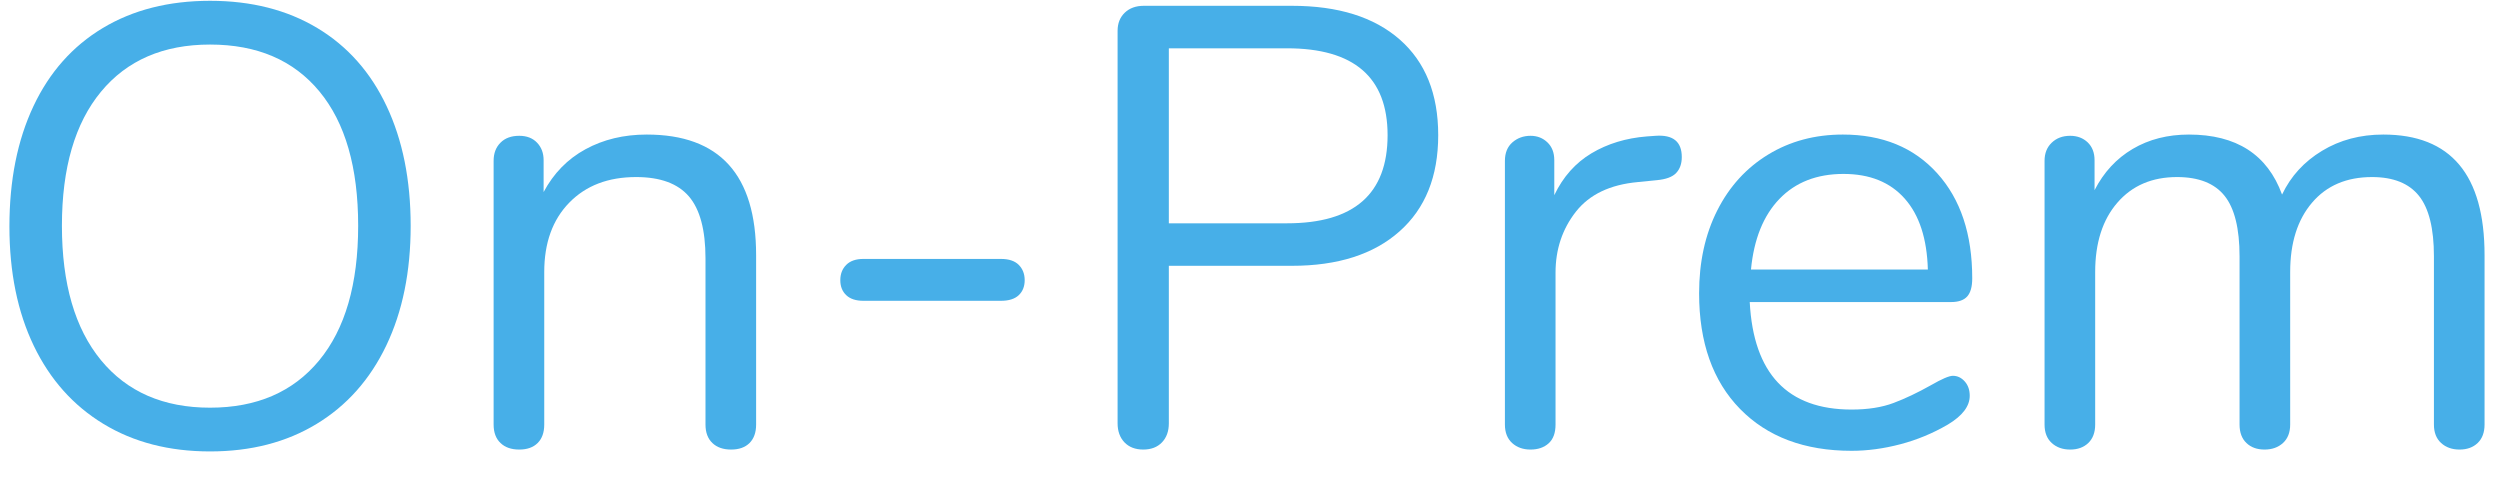 <?xml version="1.0" encoding="UTF-8" standalone="no"?><!DOCTYPE svg PUBLIC "-//W3C//DTD SVG 1.1//EN" "http://www.w3.org/Graphics/SVG/1.1/DTD/svg11.dtd"><svg width="56px" height="11px" version="1.1" xmlns="http://www.w3.org/2000/svg" xmlns:xlink="http://www.w3.org/1999/xlink" xml:space="preserve" xmlns:serif="http://www.serif.com/" style="fill-rule:evenodd;clip-rule:evenodd;stroke-linejoin:round;stroke-miterlimit:1.414;"><g transform="matrix(1,0,0,1,-858,-350)"><g transform="matrix(1,0,0,1,857.357,360)"><g id="On-Prem"><path d="M2.961,-0.504C2.284,-0.915 1.764,-1.498 1.4,-2.254C1.036,-3.01 0.854,-3.901 0.854,-4.928C0.854,-5.964 1.034,-6.862 1.393,-7.623C1.752,-8.384 2.27,-8.967 2.947,-9.373C3.624,-9.779 4.424,-9.982 5.348,-9.982C6.272,-9.982 7.072,-9.779 7.749,-9.373C8.426,-8.967 8.944,-8.384 9.303,-7.623C9.662,-6.862 9.842,-5.969 9.842,-4.942C9.842,-3.915 9.66,-3.022 9.296,-2.261C8.932,-1.5 8.412,-0.915 7.735,-0.504C7.058,-0.093 6.263,0.112 5.348,0.112C4.433,0.112 3.638,-0.093 2.961,-0.504ZM7.791,-1.925C8.374,-2.63 8.666,-3.635 8.666,-4.942C8.666,-6.249 8.377,-7.252 7.798,-7.952C7.219,-8.652 6.403,-9.002 5.348,-9.002C4.303,-9.002 3.488,-8.65 2.905,-7.945C2.322,-7.24 2.03,-6.239 2.03,-4.942C2.03,-3.645 2.322,-2.641 2.905,-1.932C3.488,-1.223 4.303,-0.868 5.348,-0.868C6.393,-0.868 7.208,-1.22 7.791,-1.925Z" style="fill:rgb(71,175,232);fill-rule:nonzero;"/><path d="M17.58,-4.284L17.58,-0.49C17.58,-0.313 17.531,-0.175 17.433,-0.077C17.335,0.021 17.197,0.07 17.02,0.07C16.842,0.07 16.702,0.021 16.6,-0.077C16.497,-0.175 16.446,-0.313 16.446,-0.49L16.446,-4.214C16.446,-4.849 16.322,-5.311 16.075,-5.6C15.827,-5.889 15.433,-6.034 14.892,-6.034C14.266,-6.034 13.767,-5.843 13.394,-5.46C13.02,-5.077 12.834,-4.559 12.834,-3.906L12.834,-0.49C12.834,-0.313 12.785,-0.175 12.687,-0.077C12.589,0.021 12.451,0.07 12.274,0.07C12.096,0.07 11.956,0.021 11.854,-0.077C11.751,-0.175 11.7,-0.313 11.7,-0.49L11.7,-6.398C11.7,-6.566 11.751,-6.701 11.854,-6.804C11.956,-6.907 12.096,-6.958 12.274,-6.958C12.442,-6.958 12.575,-6.907 12.673,-6.804C12.771,-6.701 12.82,-6.571 12.82,-6.412L12.82,-5.698C13.044,-6.118 13.356,-6.438 13.758,-6.657C14.159,-6.876 14.616,-6.986 15.13,-6.986C16.763,-6.986 17.58,-6.085 17.58,-4.284Z" style="fill:rgb(71,175,232);fill-rule:nonzero;"/><path d="M19.599,-3.388C19.51,-3.472 19.466,-3.584 19.466,-3.724C19.466,-3.864 19.51,-3.978 19.599,-4.067C19.687,-4.156 19.816,-4.2 19.984,-4.2L23.064,-4.2C23.241,-4.2 23.374,-4.156 23.463,-4.067C23.551,-3.978 23.596,-3.864 23.596,-3.724C23.596,-3.584 23.551,-3.472 23.463,-3.388C23.374,-3.304 23.241,-3.262 23.064,-3.262L19.984,-3.262C19.816,-3.262 19.687,-3.304 19.599,-3.388Z" style="fill:rgb(71,175,232);fill-rule:nonzero;"/><path d="M25.831,-0.091C25.729,-0.198 25.677,-0.341 25.677,-0.518L25.677,-9.31C25.677,-9.478 25.731,-9.613 25.838,-9.716C25.946,-9.819 26.088,-9.87 26.265,-9.87L29.583,-9.87C30.619,-9.87 31.424,-9.618 31.998,-9.114C32.572,-8.61 32.859,-7.896 32.859,-6.972C32.859,-6.048 32.57,-5.329 31.991,-4.816C31.413,-4.303 30.61,-4.046 29.583,-4.046L26.825,-4.046L26.825,-0.518C26.825,-0.341 26.774,-0.198 26.671,-0.091C26.569,0.016 26.429,0.07 26.251,0.07C26.074,0.07 25.934,0.016 25.831,-0.091ZM29.471,-4.998C30.974,-4.998 31.725,-5.656 31.725,-6.972C31.725,-8.269 30.974,-8.918 29.471,-8.918L26.825,-8.918L26.825,-4.998L29.471,-4.998Z" style="fill:rgb(71,175,232);fill-rule:nonzero;"/><path d="M38.315,-6.482C38.315,-6.333 38.273,-6.214 38.189,-6.125C38.105,-6.036 37.961,-5.983 37.755,-5.964L37.335,-5.922C36.71,-5.866 36.246,-5.644 35.942,-5.257C35.639,-4.87 35.487,-4.415 35.487,-3.892L35.487,-0.49C35.487,-0.303 35.436,-0.163 35.333,-0.07C35.231,0.023 35.095,0.07 34.927,0.07C34.759,0.07 34.622,0.021 34.514,-0.077C34.407,-0.175 34.353,-0.313 34.353,-0.49L34.353,-6.398C34.353,-6.575 34.409,-6.713 34.521,-6.811C34.633,-6.909 34.769,-6.958 34.927,-6.958C35.077,-6.958 35.203,-6.909 35.305,-6.811C35.408,-6.713 35.459,-6.58 35.459,-6.412L35.459,-5.628C35.655,-6.039 35.933,-6.351 36.292,-6.566C36.652,-6.781 37.065,-6.907 37.531,-6.944L37.727,-6.958C38.119,-6.986 38.315,-6.827 38.315,-6.482Z" style="fill:rgb(71,175,232);fill-rule:nonzero;"/><path d="M44.653,-1.456C44.728,-1.372 44.765,-1.265 44.765,-1.134C44.765,-0.901 44.602,-0.686 44.275,-0.49C43.939,-0.294 43.584,-0.147 43.211,-0.049C42.838,0.049 42.474,0.098 42.119,0.098C41.064,0.098 40.231,-0.215 39.62,-0.84C39.009,-1.465 38.703,-2.329 38.703,-3.43C38.703,-4.13 38.838,-4.748 39.109,-5.285C39.38,-5.822 39.76,-6.239 40.25,-6.538C40.74,-6.837 41.298,-6.986 41.923,-6.986C42.81,-6.986 43.514,-6.697 44.037,-6.118C44.56,-5.539 44.821,-4.755 44.821,-3.766C44.821,-3.579 44.784,-3.444 44.709,-3.36C44.634,-3.276 44.513,-3.234 44.345,-3.234L39.837,-3.234C39.921,-1.629 40.682,-0.826 42.119,-0.826C42.483,-0.826 42.796,-0.875 43.057,-0.973C43.318,-1.071 43.598,-1.204 43.897,-1.372C44.14,-1.512 44.303,-1.582 44.387,-1.582C44.49,-1.582 44.578,-1.54 44.653,-1.456ZM40.502,-5.544C40.143,-5.171 39.93,-4.643 39.865,-3.962L43.827,-3.962C43.808,-4.653 43.636,-5.182 43.309,-5.551C42.982,-5.92 42.525,-6.104 41.937,-6.104C41.34,-6.104 40.861,-5.917 40.502,-5.544Z" style="fill:rgb(71,175,232);fill-rule:nonzero;"/><path d="M56.297,-4.284L56.297,-0.49C56.297,-0.313 56.245,-0.175 56.143,-0.077C56.04,0.021 55.905,0.07 55.737,0.07C55.569,0.07 55.431,0.021 55.324,-0.077C55.216,-0.175 55.163,-0.313 55.163,-0.49L55.163,-4.256C55.163,-4.881 55.051,-5.334 54.827,-5.614C54.603,-5.894 54.253,-6.034 53.777,-6.034C53.207,-6.034 52.759,-5.843 52.433,-5.46C52.106,-5.077 51.943,-4.559 51.943,-3.906L51.943,-0.49C51.943,-0.313 51.889,-0.175 51.782,-0.077C51.674,0.021 51.537,0.07 51.369,0.07C51.201,0.07 51.065,0.021 50.963,-0.077C50.86,-0.175 50.809,-0.313 50.809,-0.49L50.809,-4.256C50.809,-4.881 50.697,-5.334 50.473,-5.614C50.249,-5.894 49.894,-6.034 49.409,-6.034C48.849,-6.034 48.403,-5.843 48.072,-5.46C47.74,-5.077 47.575,-4.559 47.575,-3.906L47.575,-0.49C47.575,-0.313 47.523,-0.175 47.421,-0.077C47.318,0.021 47.183,0.07 47.015,0.07C46.847,0.07 46.709,0.021 46.602,-0.077C46.494,-0.175 46.441,-0.313 46.441,-0.49L46.441,-6.398C46.441,-6.566 46.494,-6.701 46.602,-6.804C46.709,-6.907 46.847,-6.958 47.015,-6.958C47.173,-6.958 47.304,-6.909 47.407,-6.811C47.509,-6.713 47.561,-6.58 47.561,-6.412L47.561,-5.74C47.766,-6.141 48.051,-6.449 48.415,-6.664C48.779,-6.879 49.199,-6.986 49.675,-6.986C50.739,-6.986 51.434,-6.538 51.761,-5.642C51.957,-6.053 52.255,-6.379 52.657,-6.622C53.058,-6.865 53.515,-6.986 54.029,-6.986C55.541,-6.986 56.297,-6.085 56.297,-4.284Z" style="fill:rgb(71,175,232);fill-rule:nonzero;"/></g></g></g></svg>